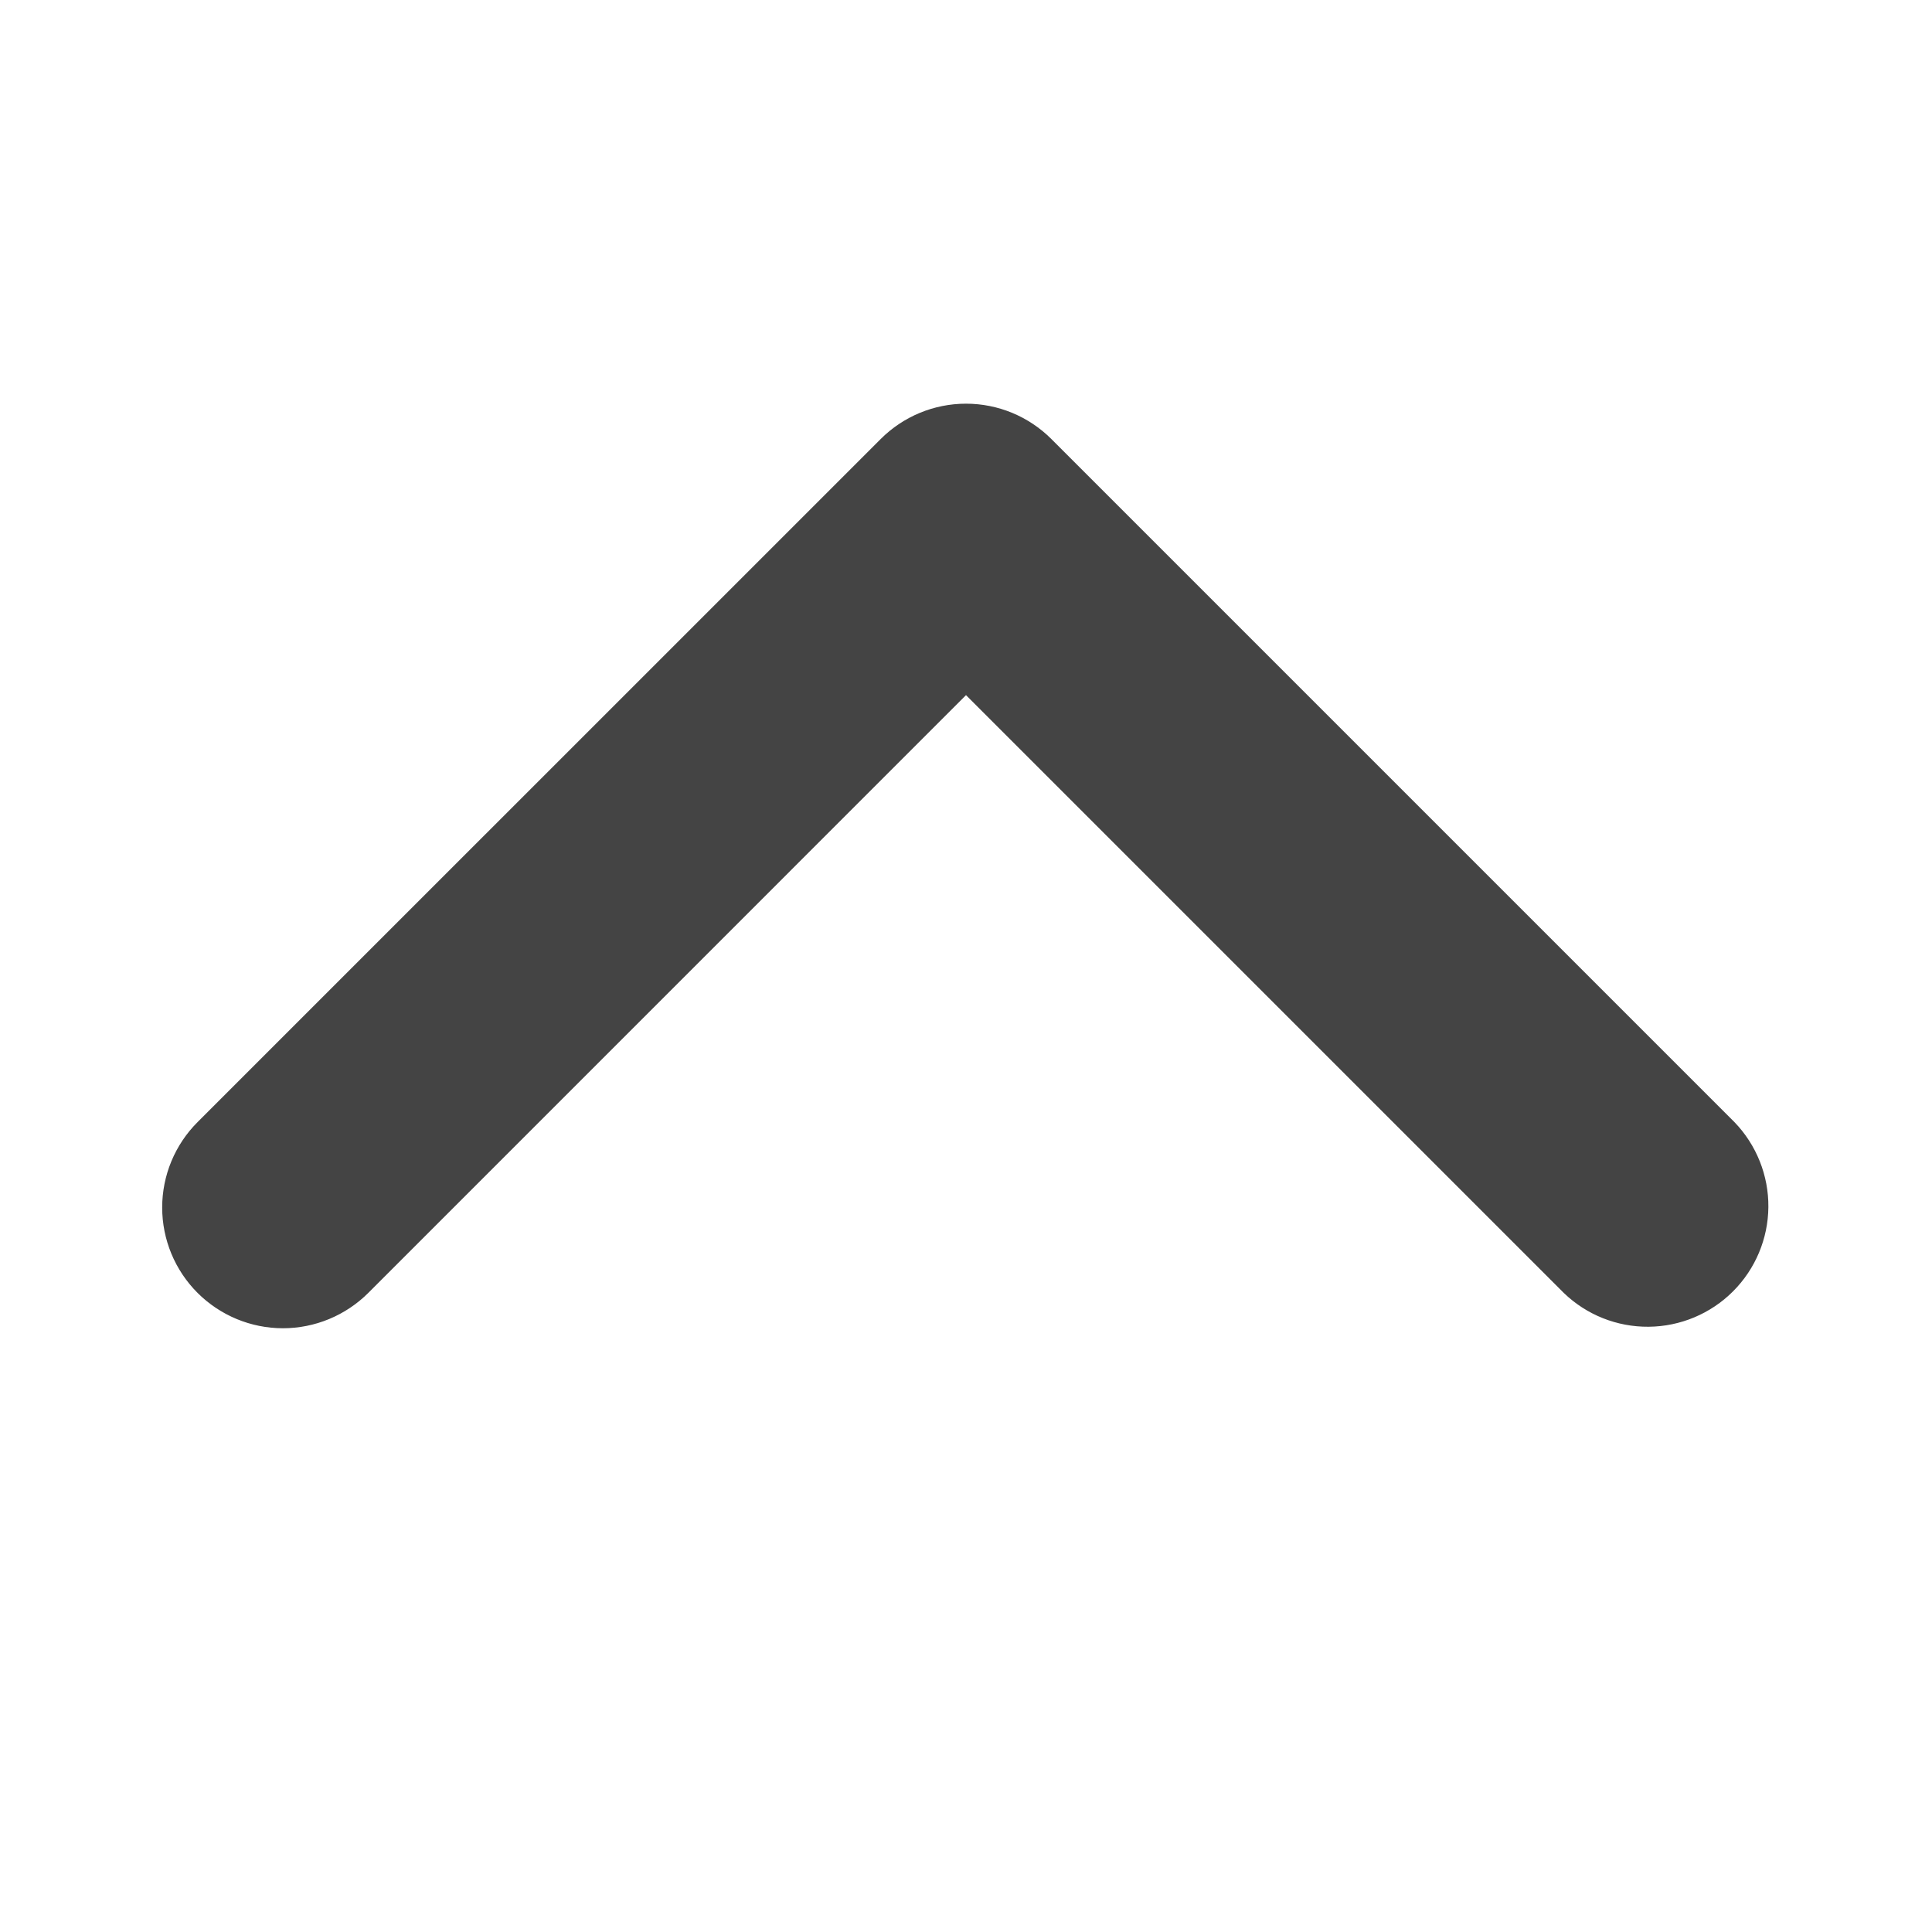 <svg width="36" height="36" viewBox="0 0 36 36" fill="none" xmlns="http://www.w3.org/2000/svg">
<path d="M3.681 24.091C4.103 24.512 4.675 24.75 5.272 24.75C5.869 24.75 6.441 24.512 6.863 24.091L18 12.953L29.138 24.091C29.562 24.501 30.13 24.727 30.72 24.722C31.31 24.717 31.875 24.48 32.292 24.063C32.709 23.646 32.946 23.082 32.951 22.492C32.956 21.902 32.729 21.334 32.319 20.909L19.591 8.181C19.169 7.759 18.597 7.522 18 7.522C17.404 7.522 16.831 7.759 16.41 8.181L3.681 20.909C3.259 21.331 3.022 21.903 3.022 22.5C3.022 23.097 3.259 23.669 3.681 24.091Z" fill="#444444"/>
</svg>
